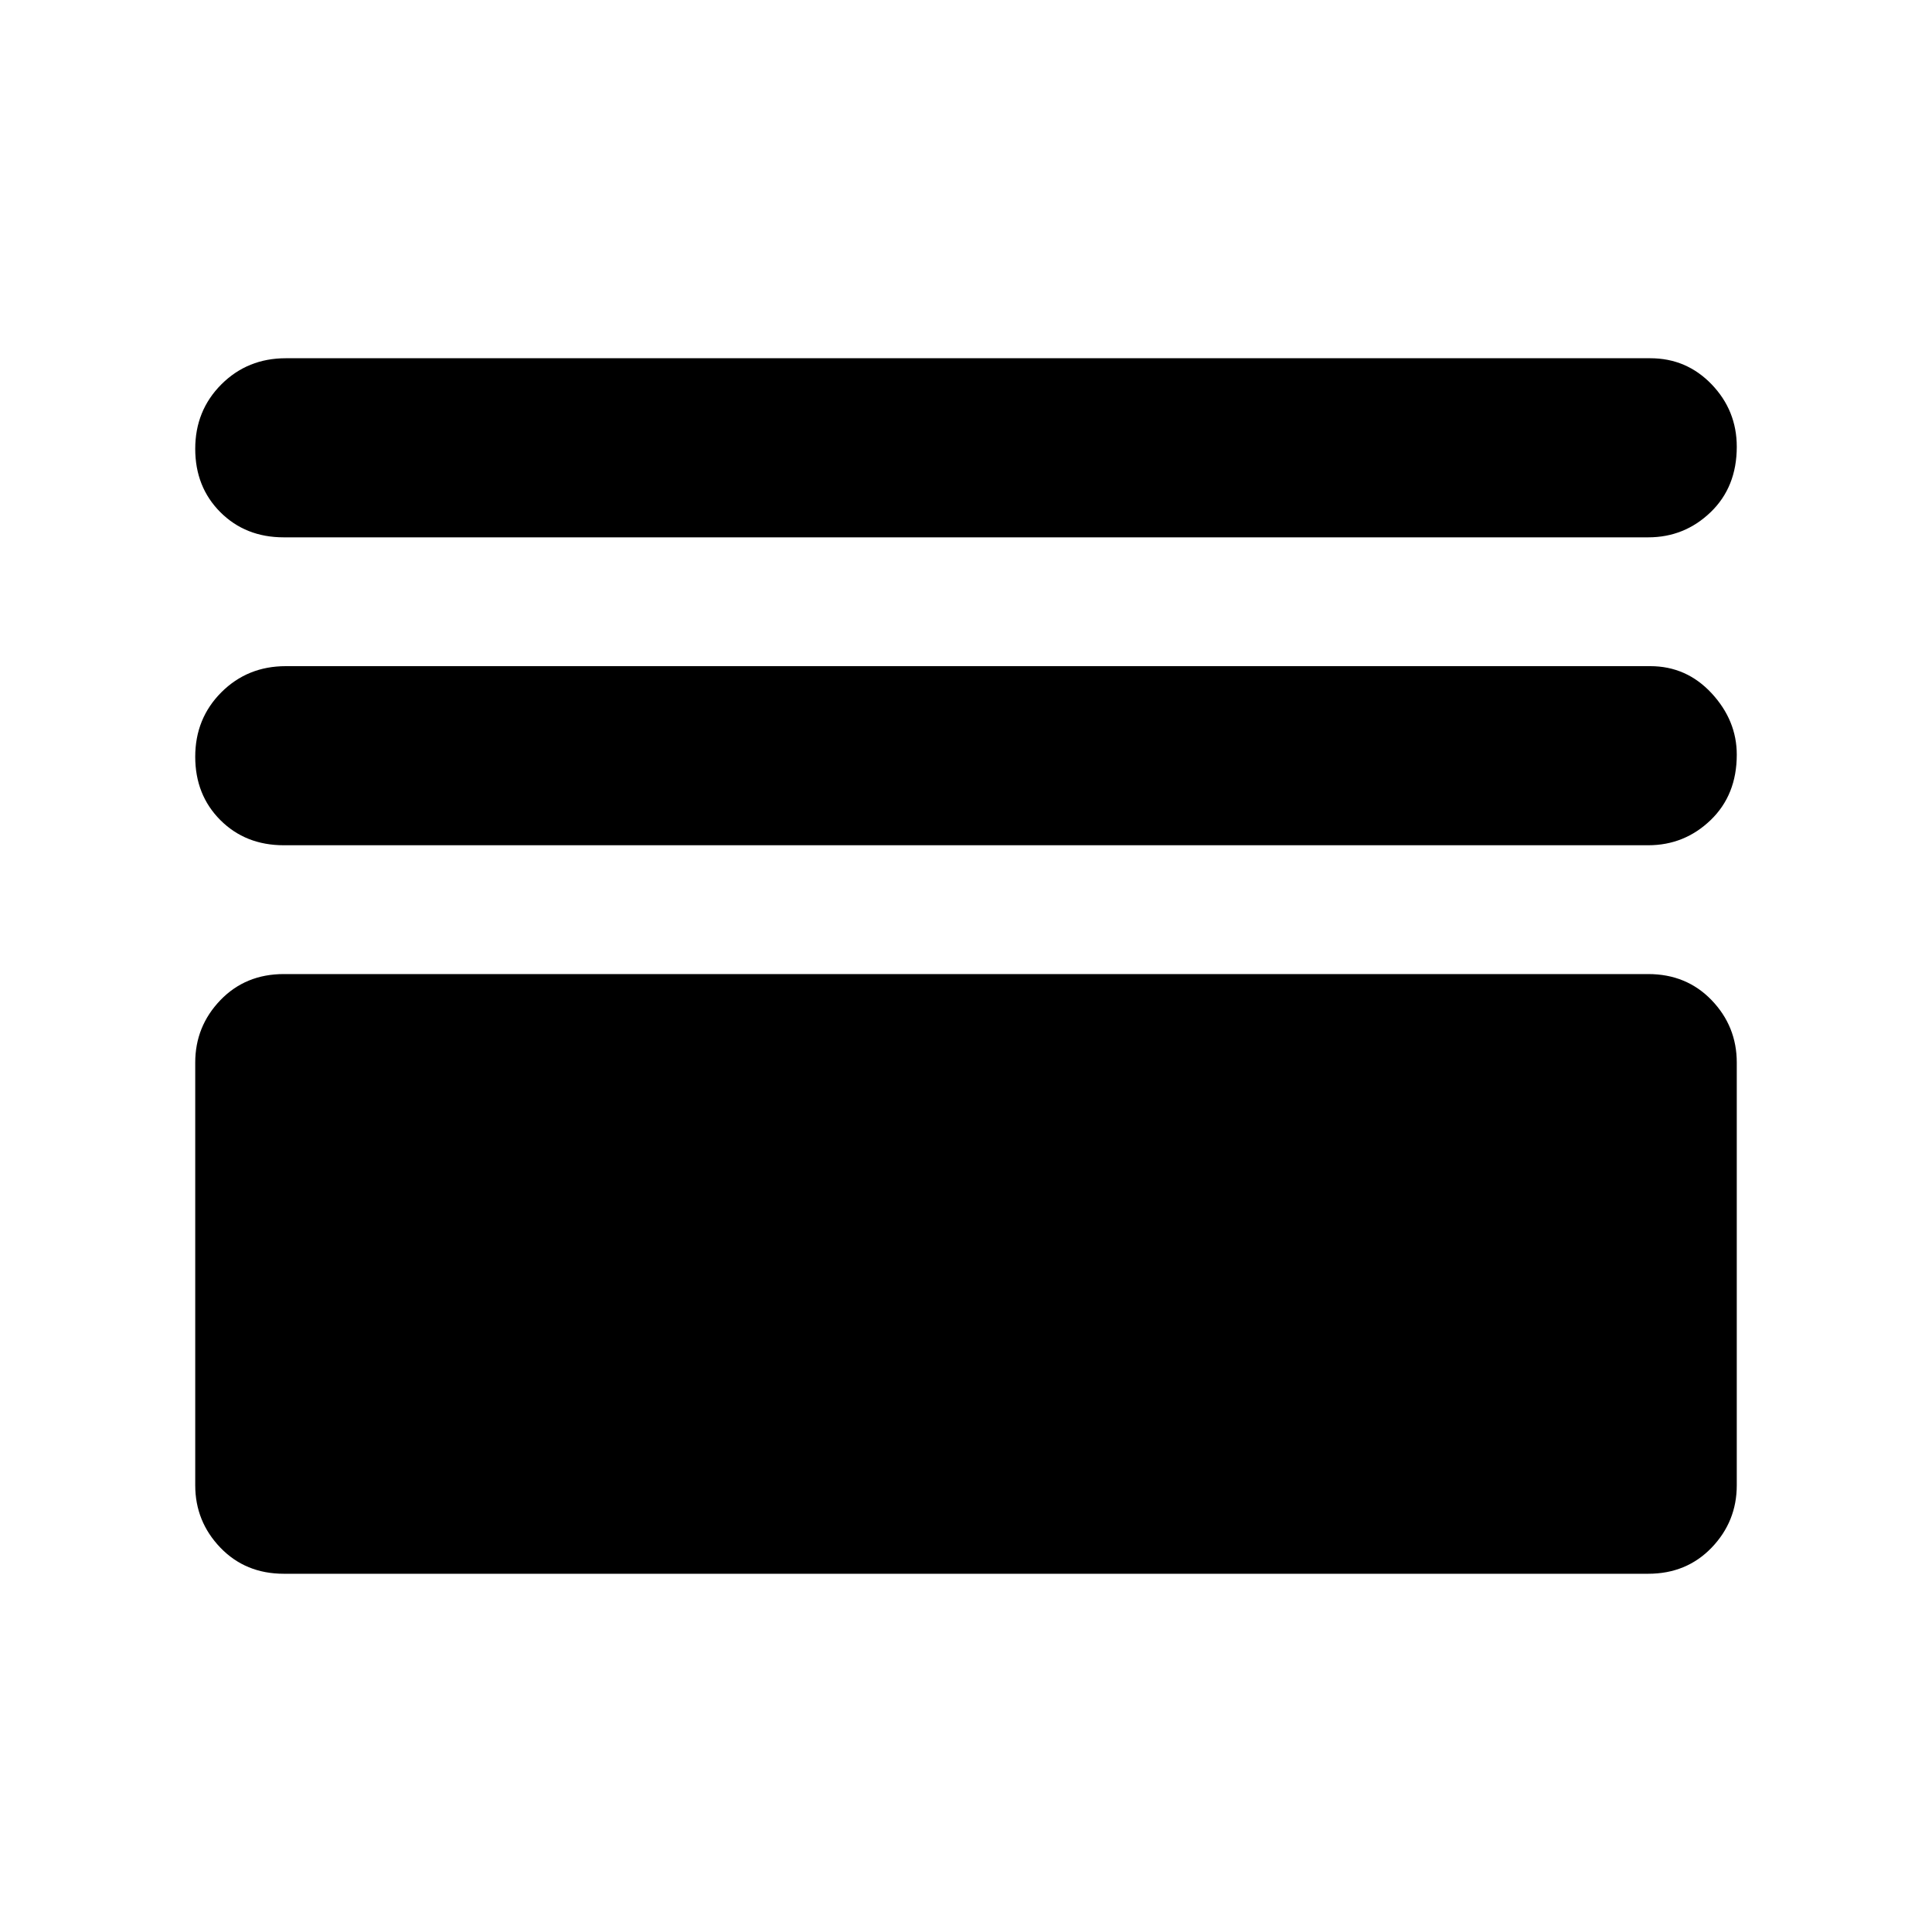 <svg xmlns="http://www.w3.org/2000/svg" height="40" width="40"><path d="M5.875 11.125q-.792 0-1.313-.521-.52-.521-.52-1.312 0-.792.541-1.334.542-.541 1.334-.541h28.25q.75 0 1.271.541.52.542.52 1.292 0 .833-.541 1.354-.542.521-1.292.521Zm0 6.375q-.792 0-1.313-.521-.52-.521-.52-1.312 0-.792.541-1.334.542-.541 1.334-.541h28.25q.75 0 1.271.562.52.563.52 1.271 0 .833-.541 1.354-.542.521-1.292.521Zm0 15.083q-.792 0-1.313-.541-.52-.542-.52-1.292V22q0-.75.52-1.292.521-.541 1.313-.541h28.25q.792 0 1.313.541.52.542.52 1.292v8.75q0 .75-.52 1.292-.521.541-1.313.541Z"/></svg>